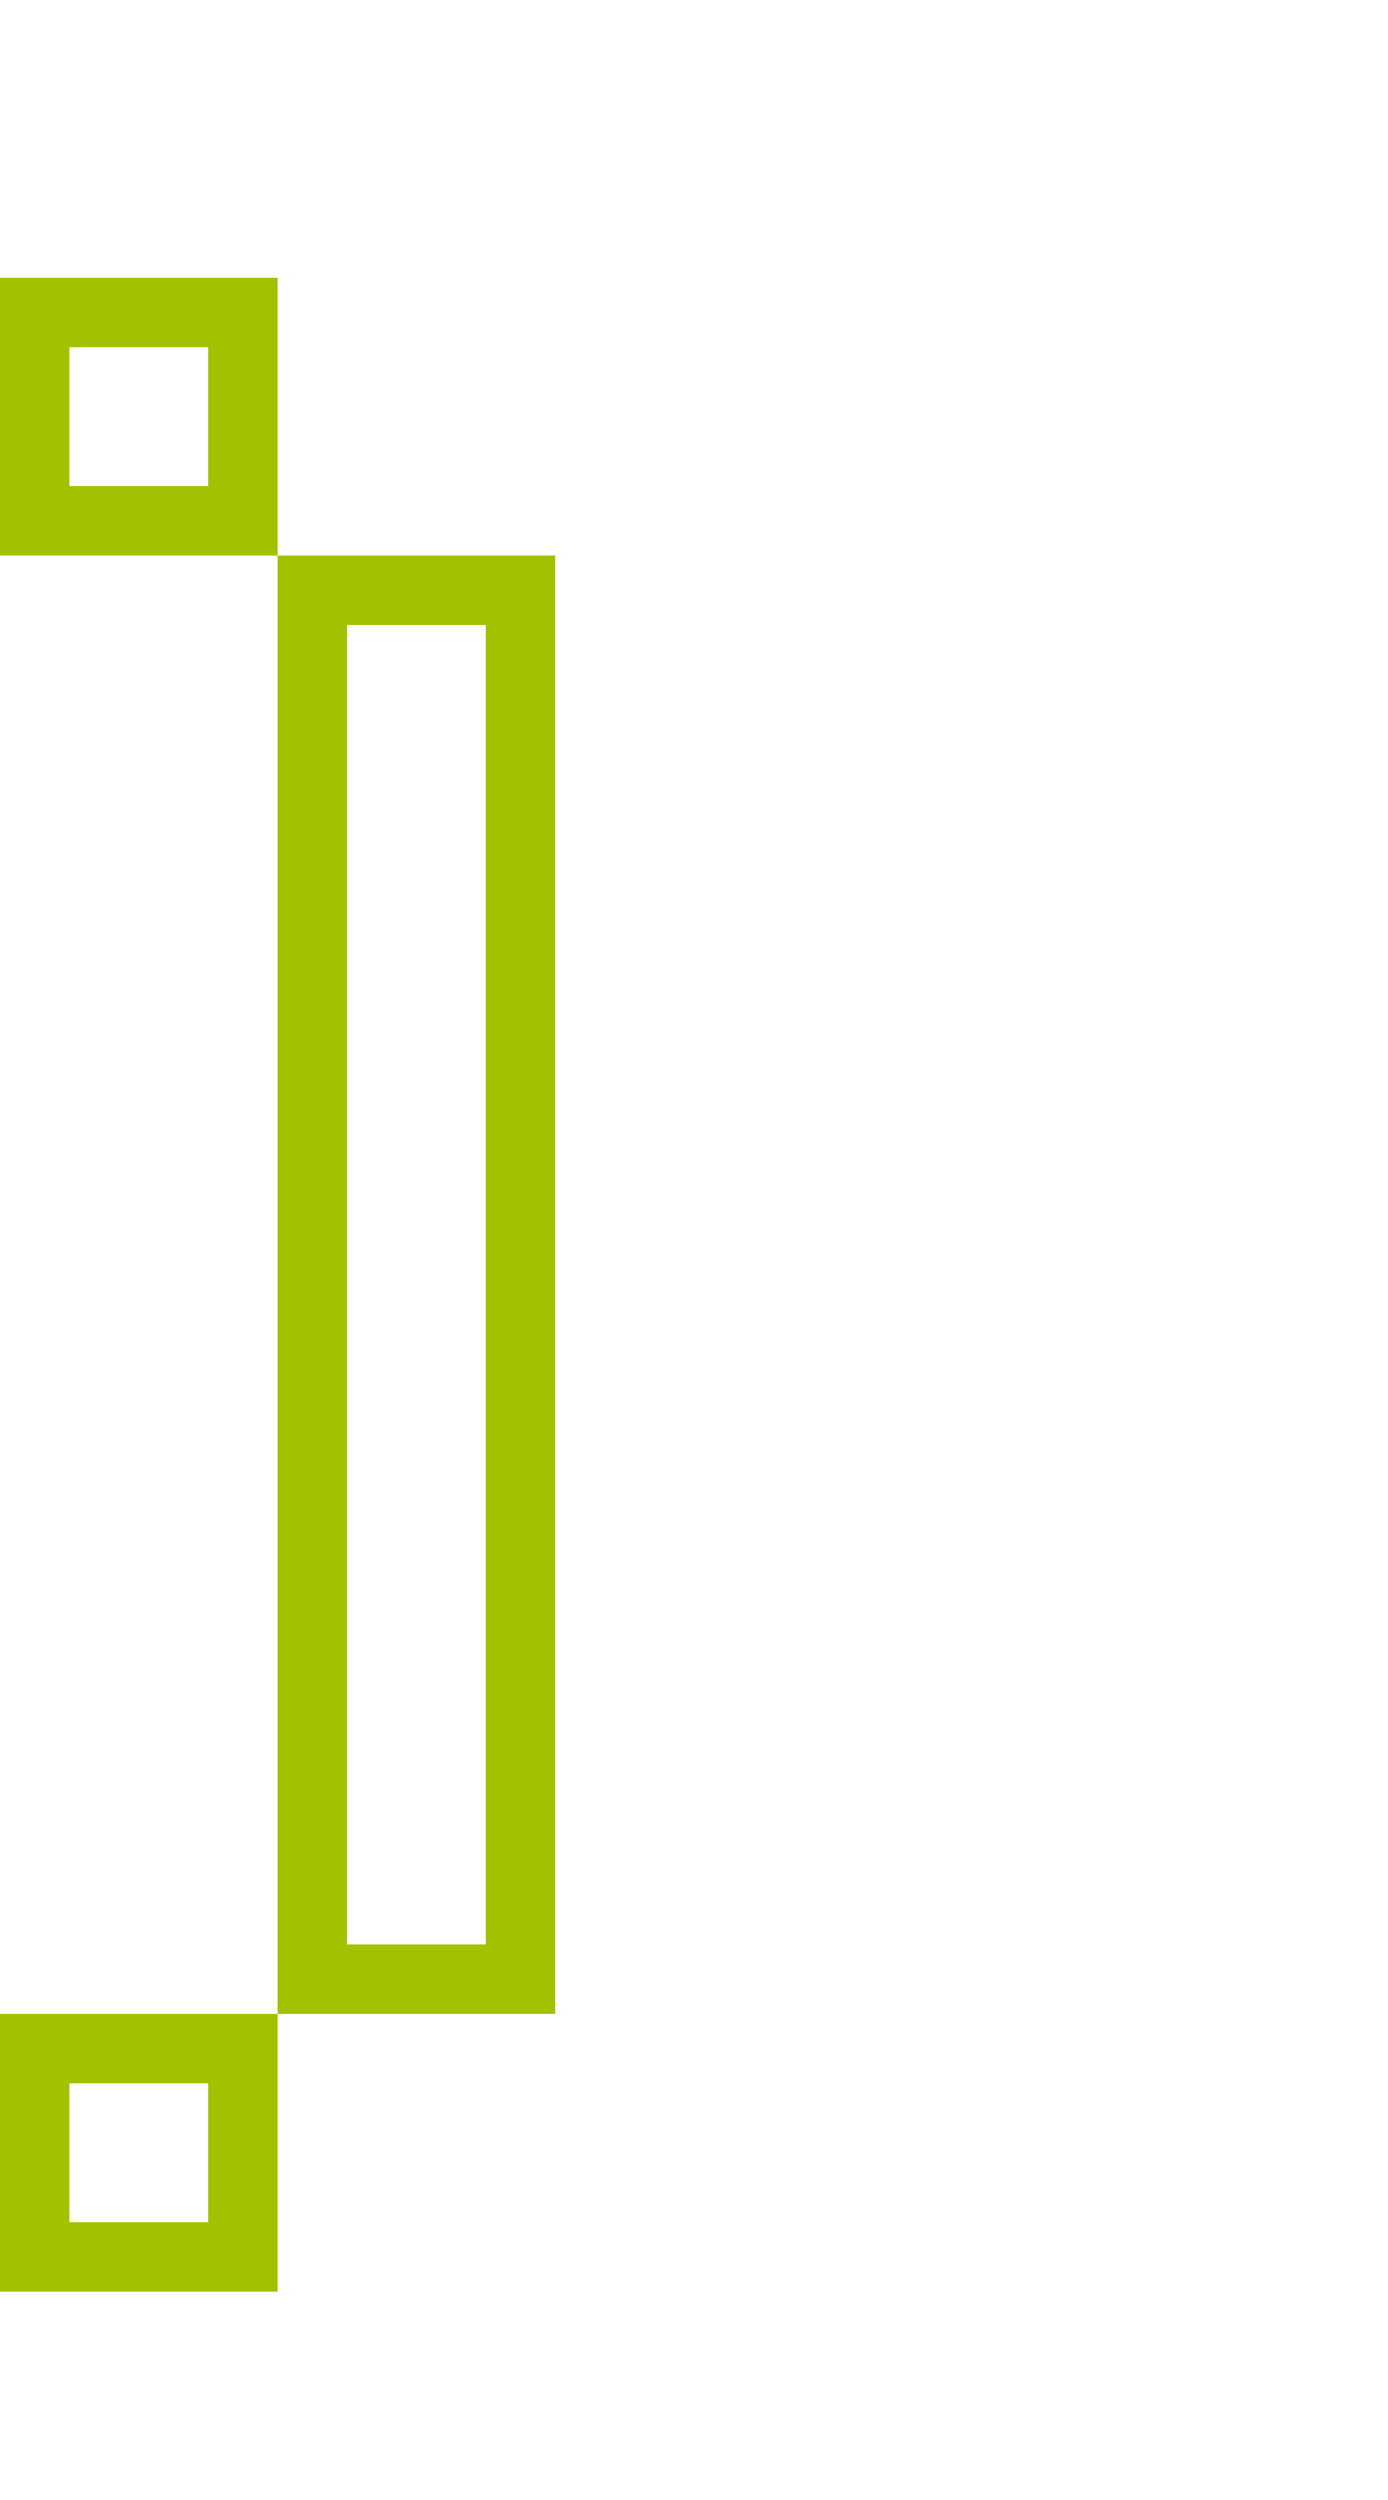 <?xml version="1.0" encoding="utf-8"?>
<!-- Generator: Adobe Illustrator 13.0.0, SVG Export Plug-In . SVG Version: 6.00 Build 14948)  -->
<!DOCTYPE svg PUBLIC "-//W3C//DTD SVG 1.1//EN" "http://www.w3.org/Graphics/SVG/1.1/DTD/svg11.dtd">
<svg version="1.1" xmlns="http://www.w3.org/2000/svg" xmlns:xlink="http://www.w3.org/1999/xlink" x="0px" y="0px" width="20px"
	 height="36px" viewBox="0 0 20 36" enable-background="new 0 0 20 36" xml:space="preserve">
<g id="Calque_1">
</g>
<g id="Calque_3">
	<path fill="#A2C200" d="M8,29V8H4v21H8z M5,9h2v19H5V9z M0,33h4v-4H0V33z M1,30h2v2H1V30z M0,4v4h4V4H0z M3,7H1V5h2V7z"/>
</g>
</svg>
